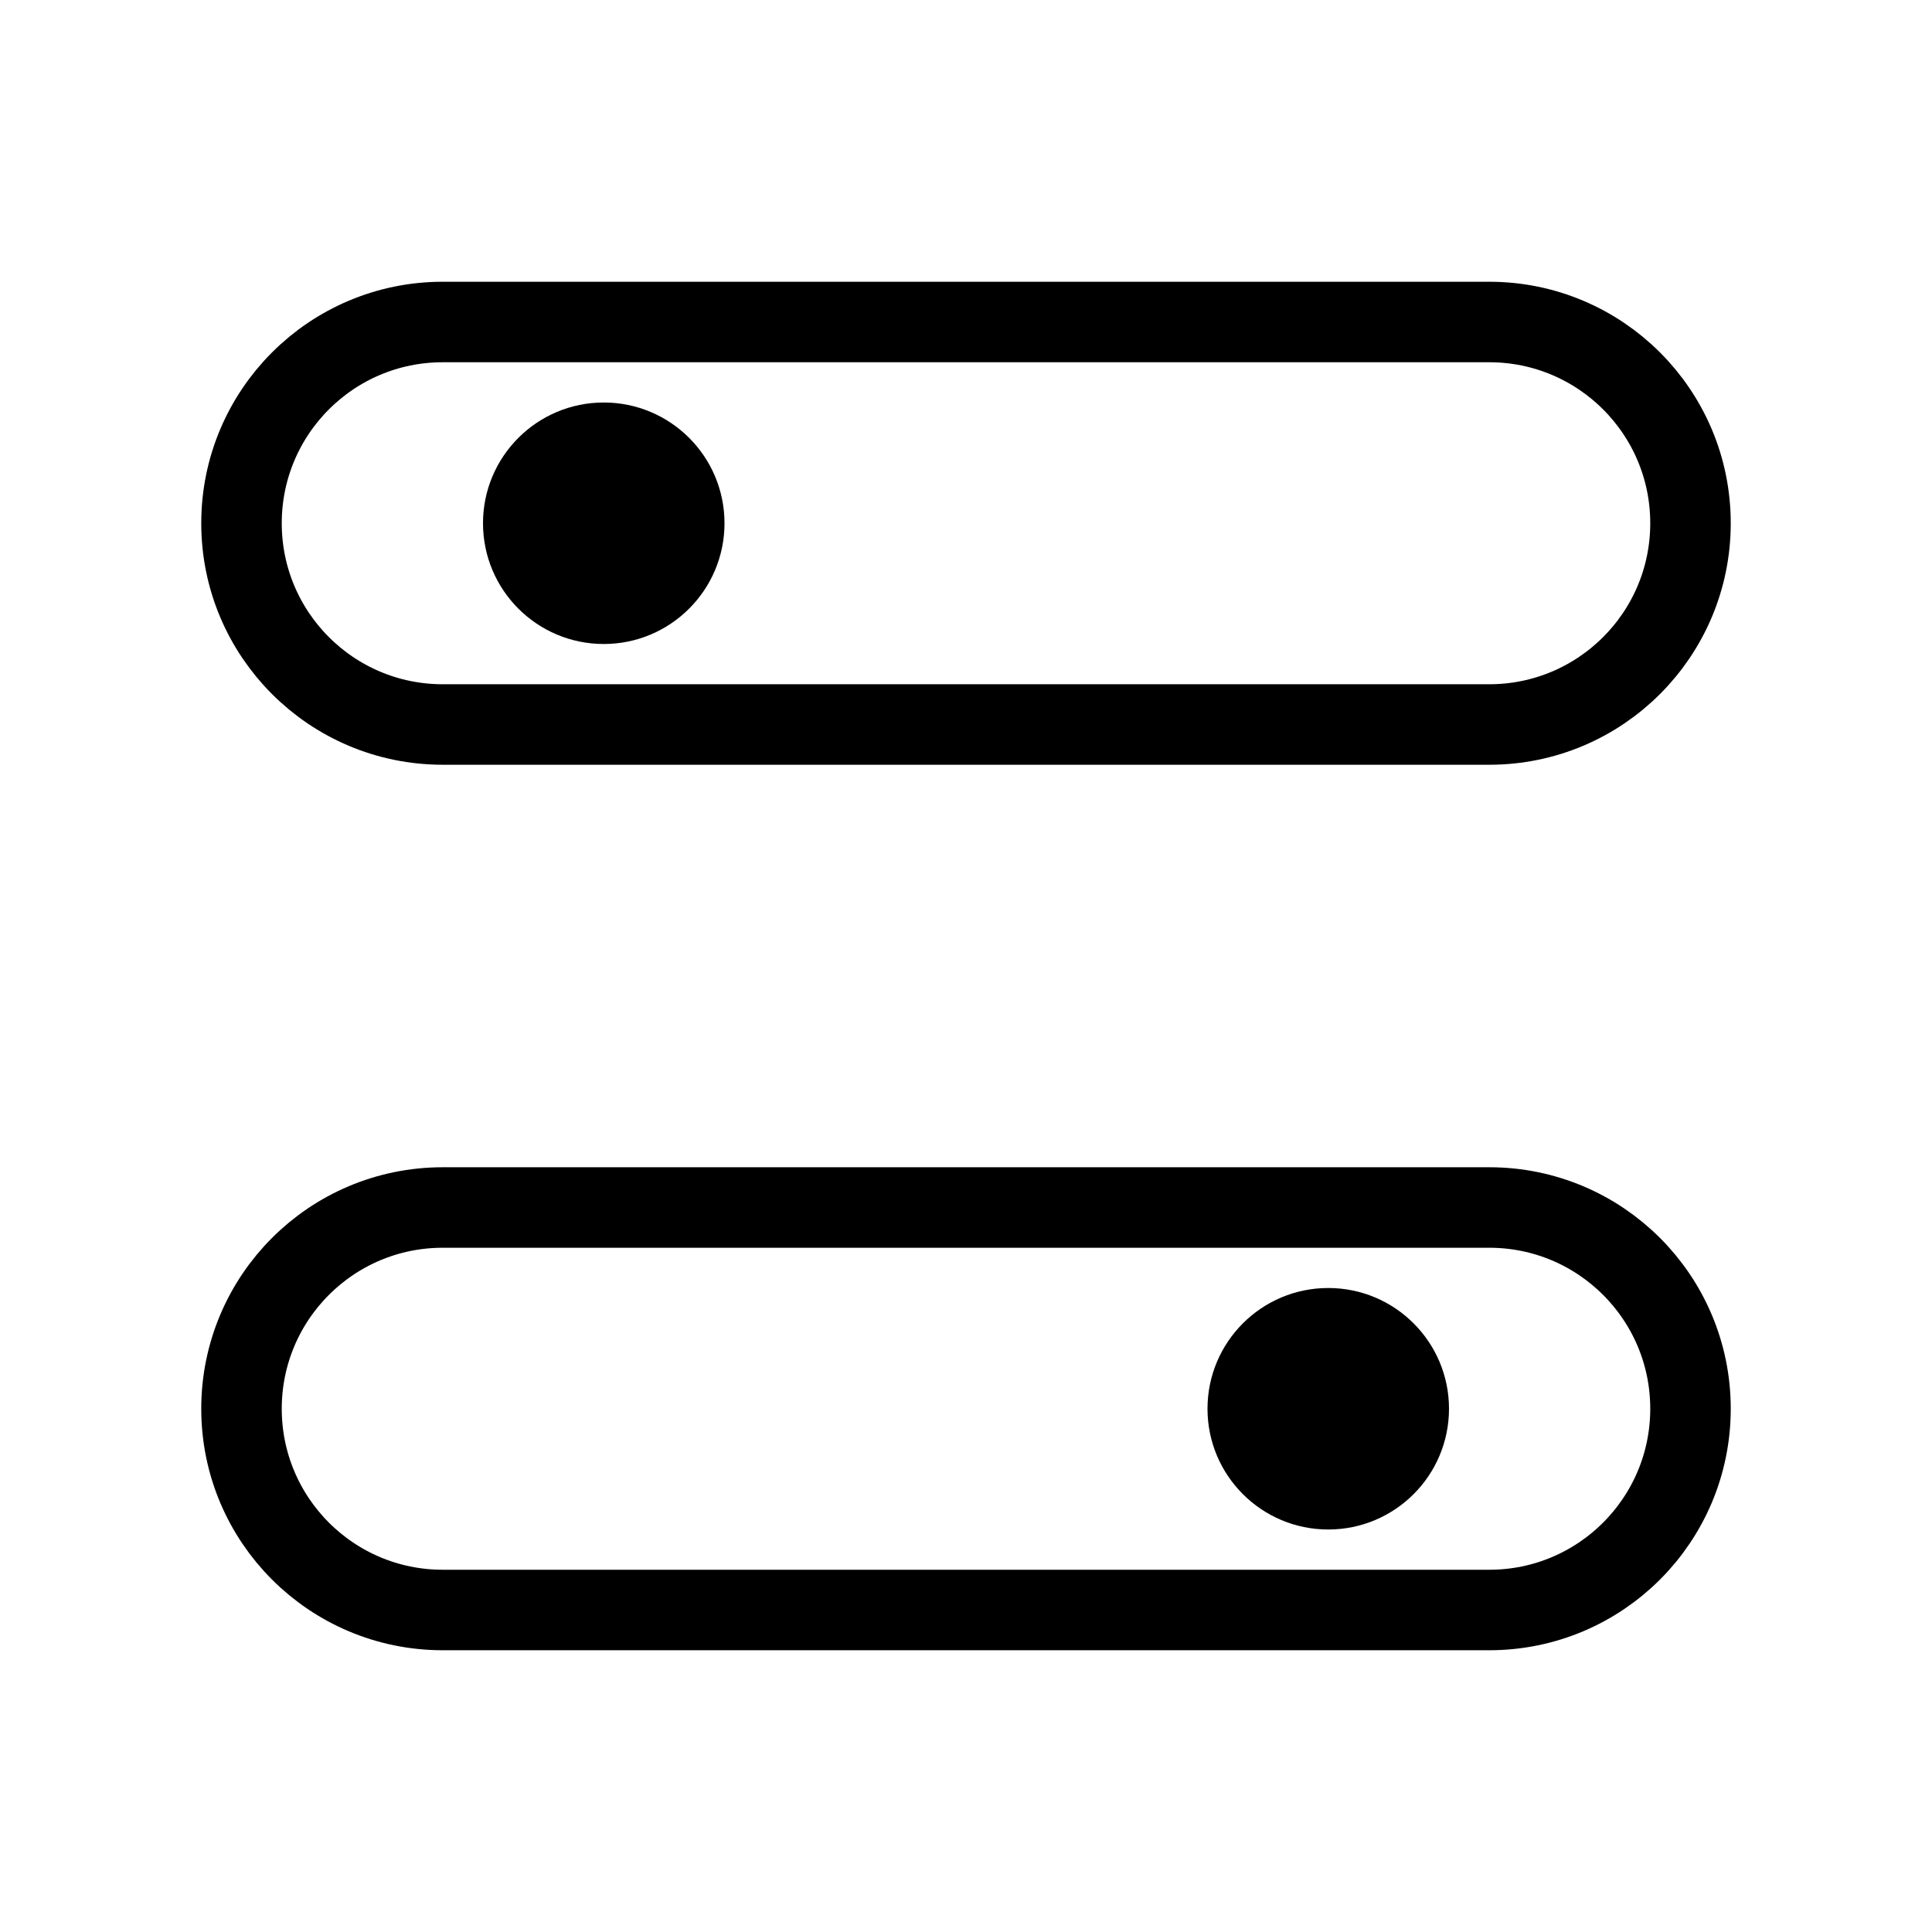<svg width="24" height="24" viewBox="0 0 24 24" fill="none" xmlns="http://www.w3.org/2000/svg">
  <path d="M3 6.5C3 5.119 4.119 4 5.5 4H18.5C19.881 4 21 5.119 21 6.5C21 7.881 19.881 9 18.5 9H5.5C4.119 9 3 7.881 3 6.5Z" stroke="currentColor" strokeWidth="2"/>
  <path d="M3 17.5C3 16.119 4.119 15 5.5 15H18.5C19.881 15 21 16.119 21 17.5C21 18.881 19.881 20 18.5 20H5.5C4.119 20 3 18.881 3 17.5Z" stroke="currentColor" strokeWidth="2"/>
  <circle cx="7.5" cy="6.5" r="1.5" fill="currentColor"/>
  <circle cx="16.5" cy="17.5" r="1.5" fill="currentColor"/>
</svg> 